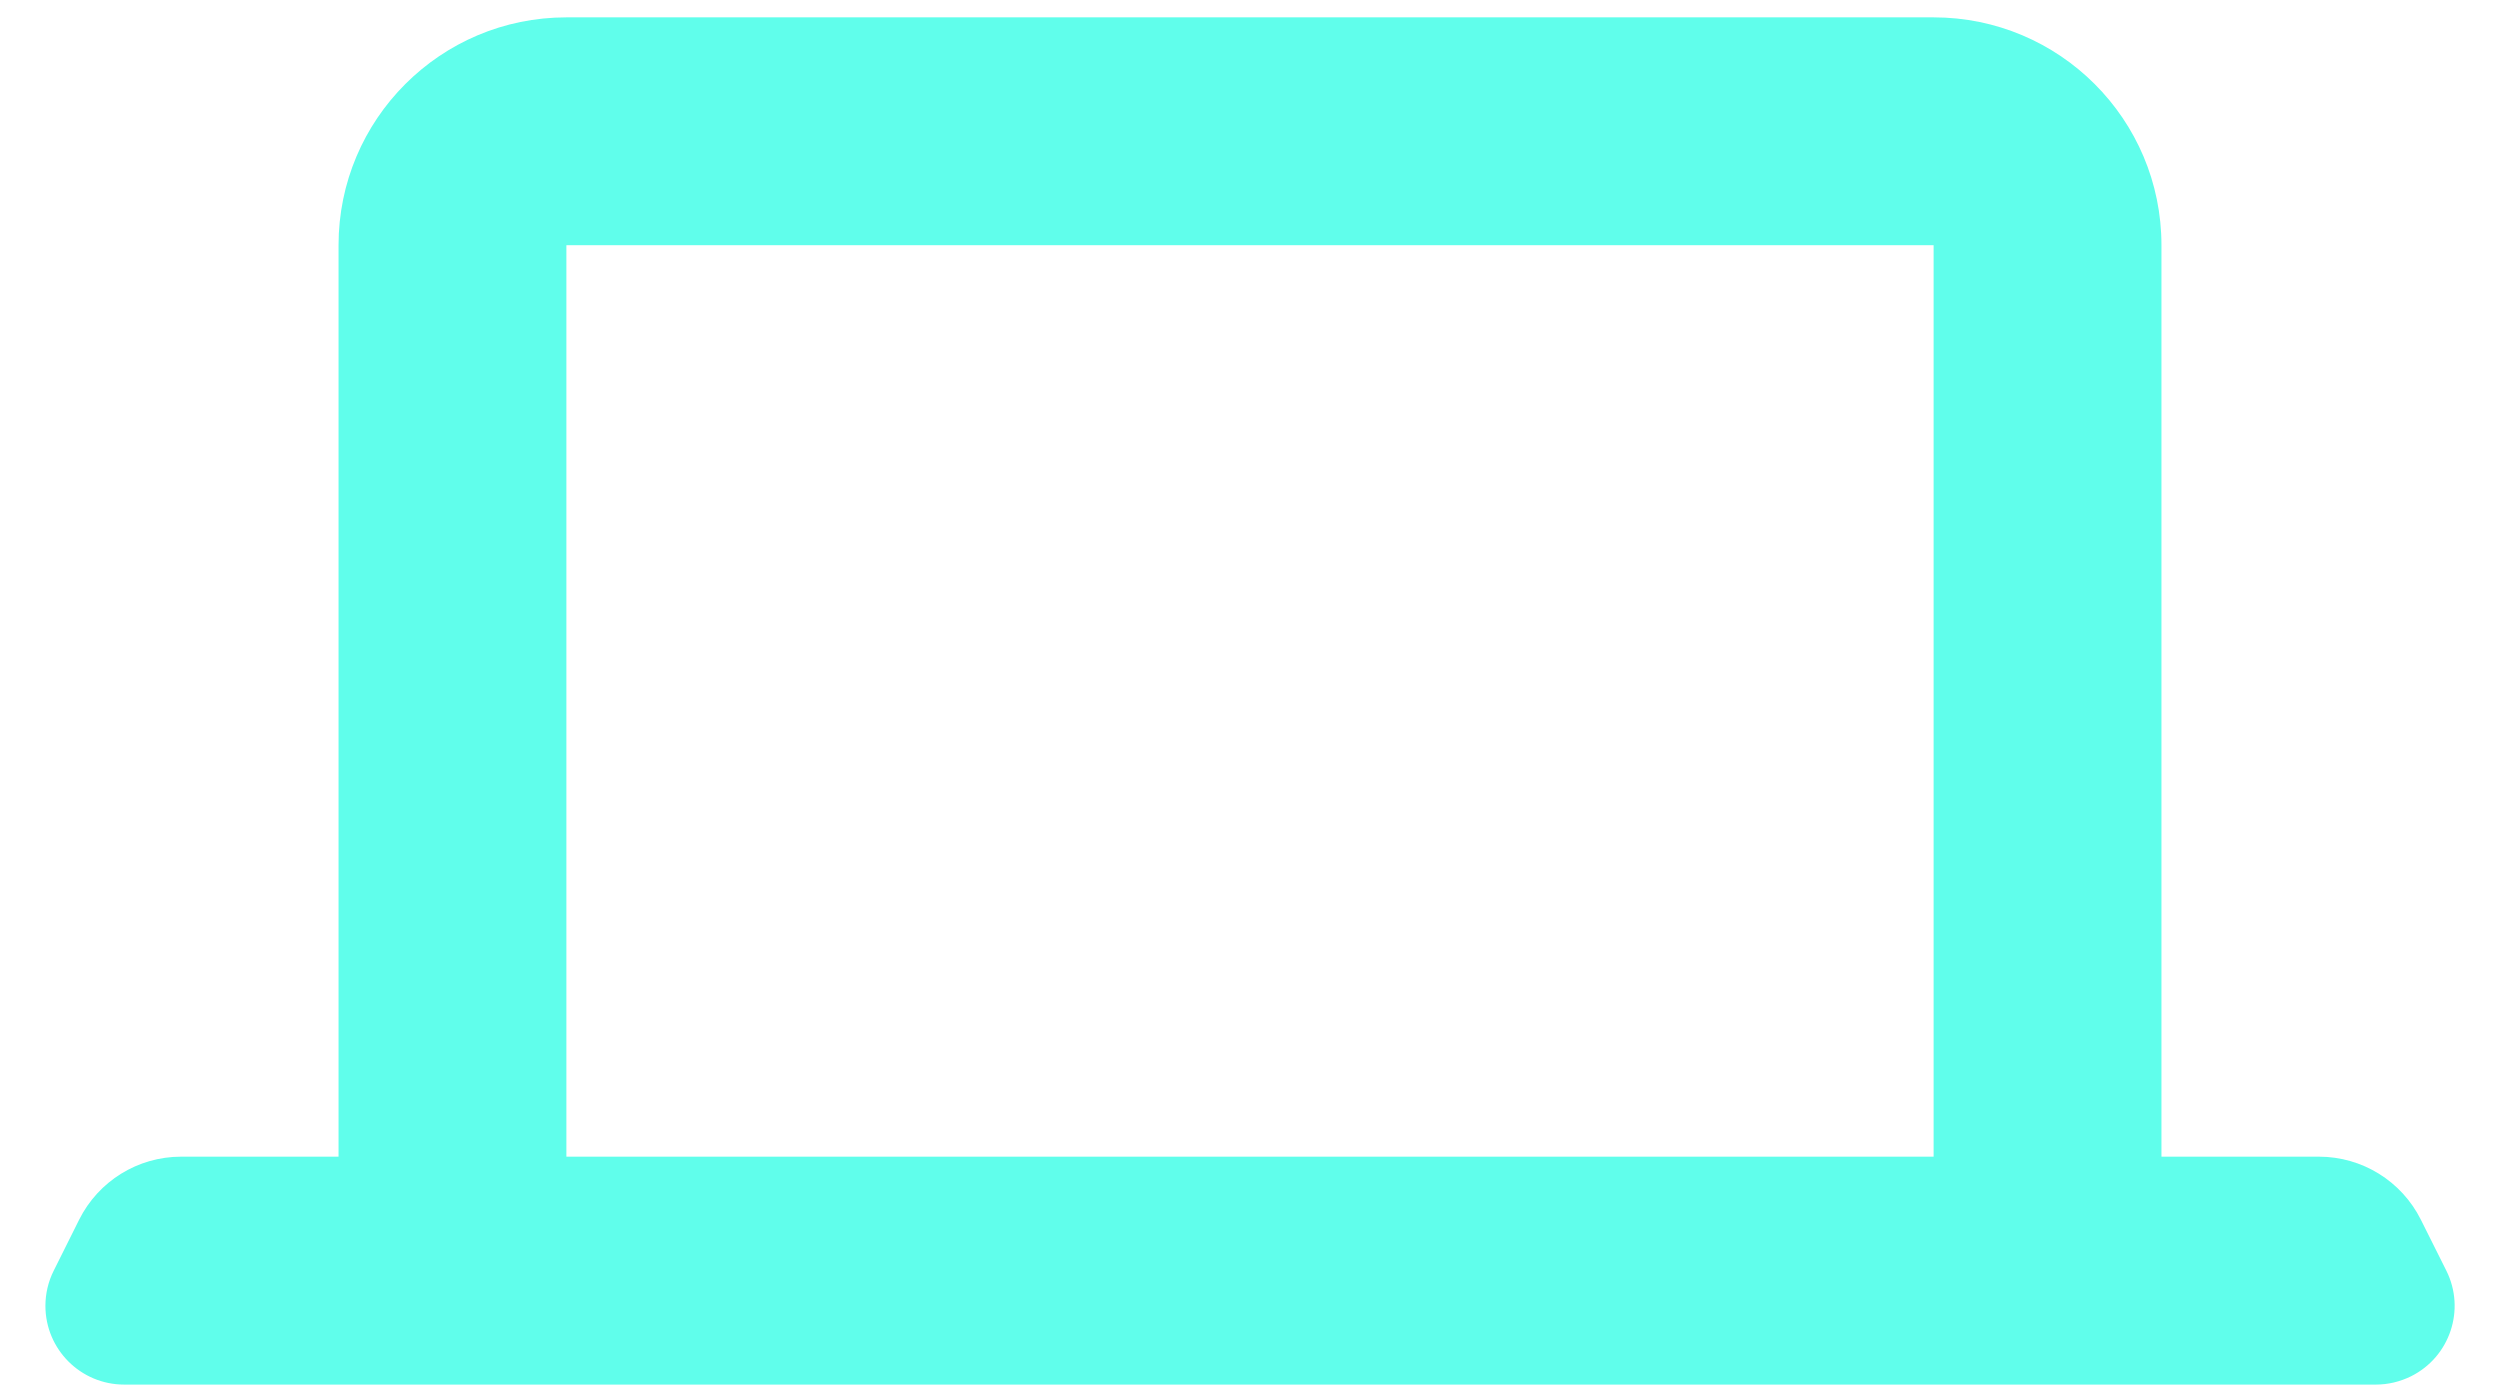 <svg width="36" height="20" viewBox="0 0 36 20" fill="none" xmlns="http://www.w3.org/2000/svg">
<path d="M8.156 3.531V16.656H27.844V3.531H8.156ZM31.125 16.656H33.392C34.014 16.656 34.582 17.007 34.86 17.563L35.227 18.297C35.507 18.857 35.28 19.538 34.72 19.818C34.562 19.896 34.389 19.938 34.213 19.938H1.788C1.161 19.938 0.654 19.43 0.654 18.804C0.654 18.628 0.695 18.454 0.774 18.297L1.14 17.563C1.418 17.007 1.986 16.656 2.608 16.656H4.875V3.531C4.875 1.719 6.344 0.25 8.156 0.25H27.844C29.656 0.25 31.125 1.719 31.125 3.531V16.656Z" fill="#60FEEB"/>
</svg>
